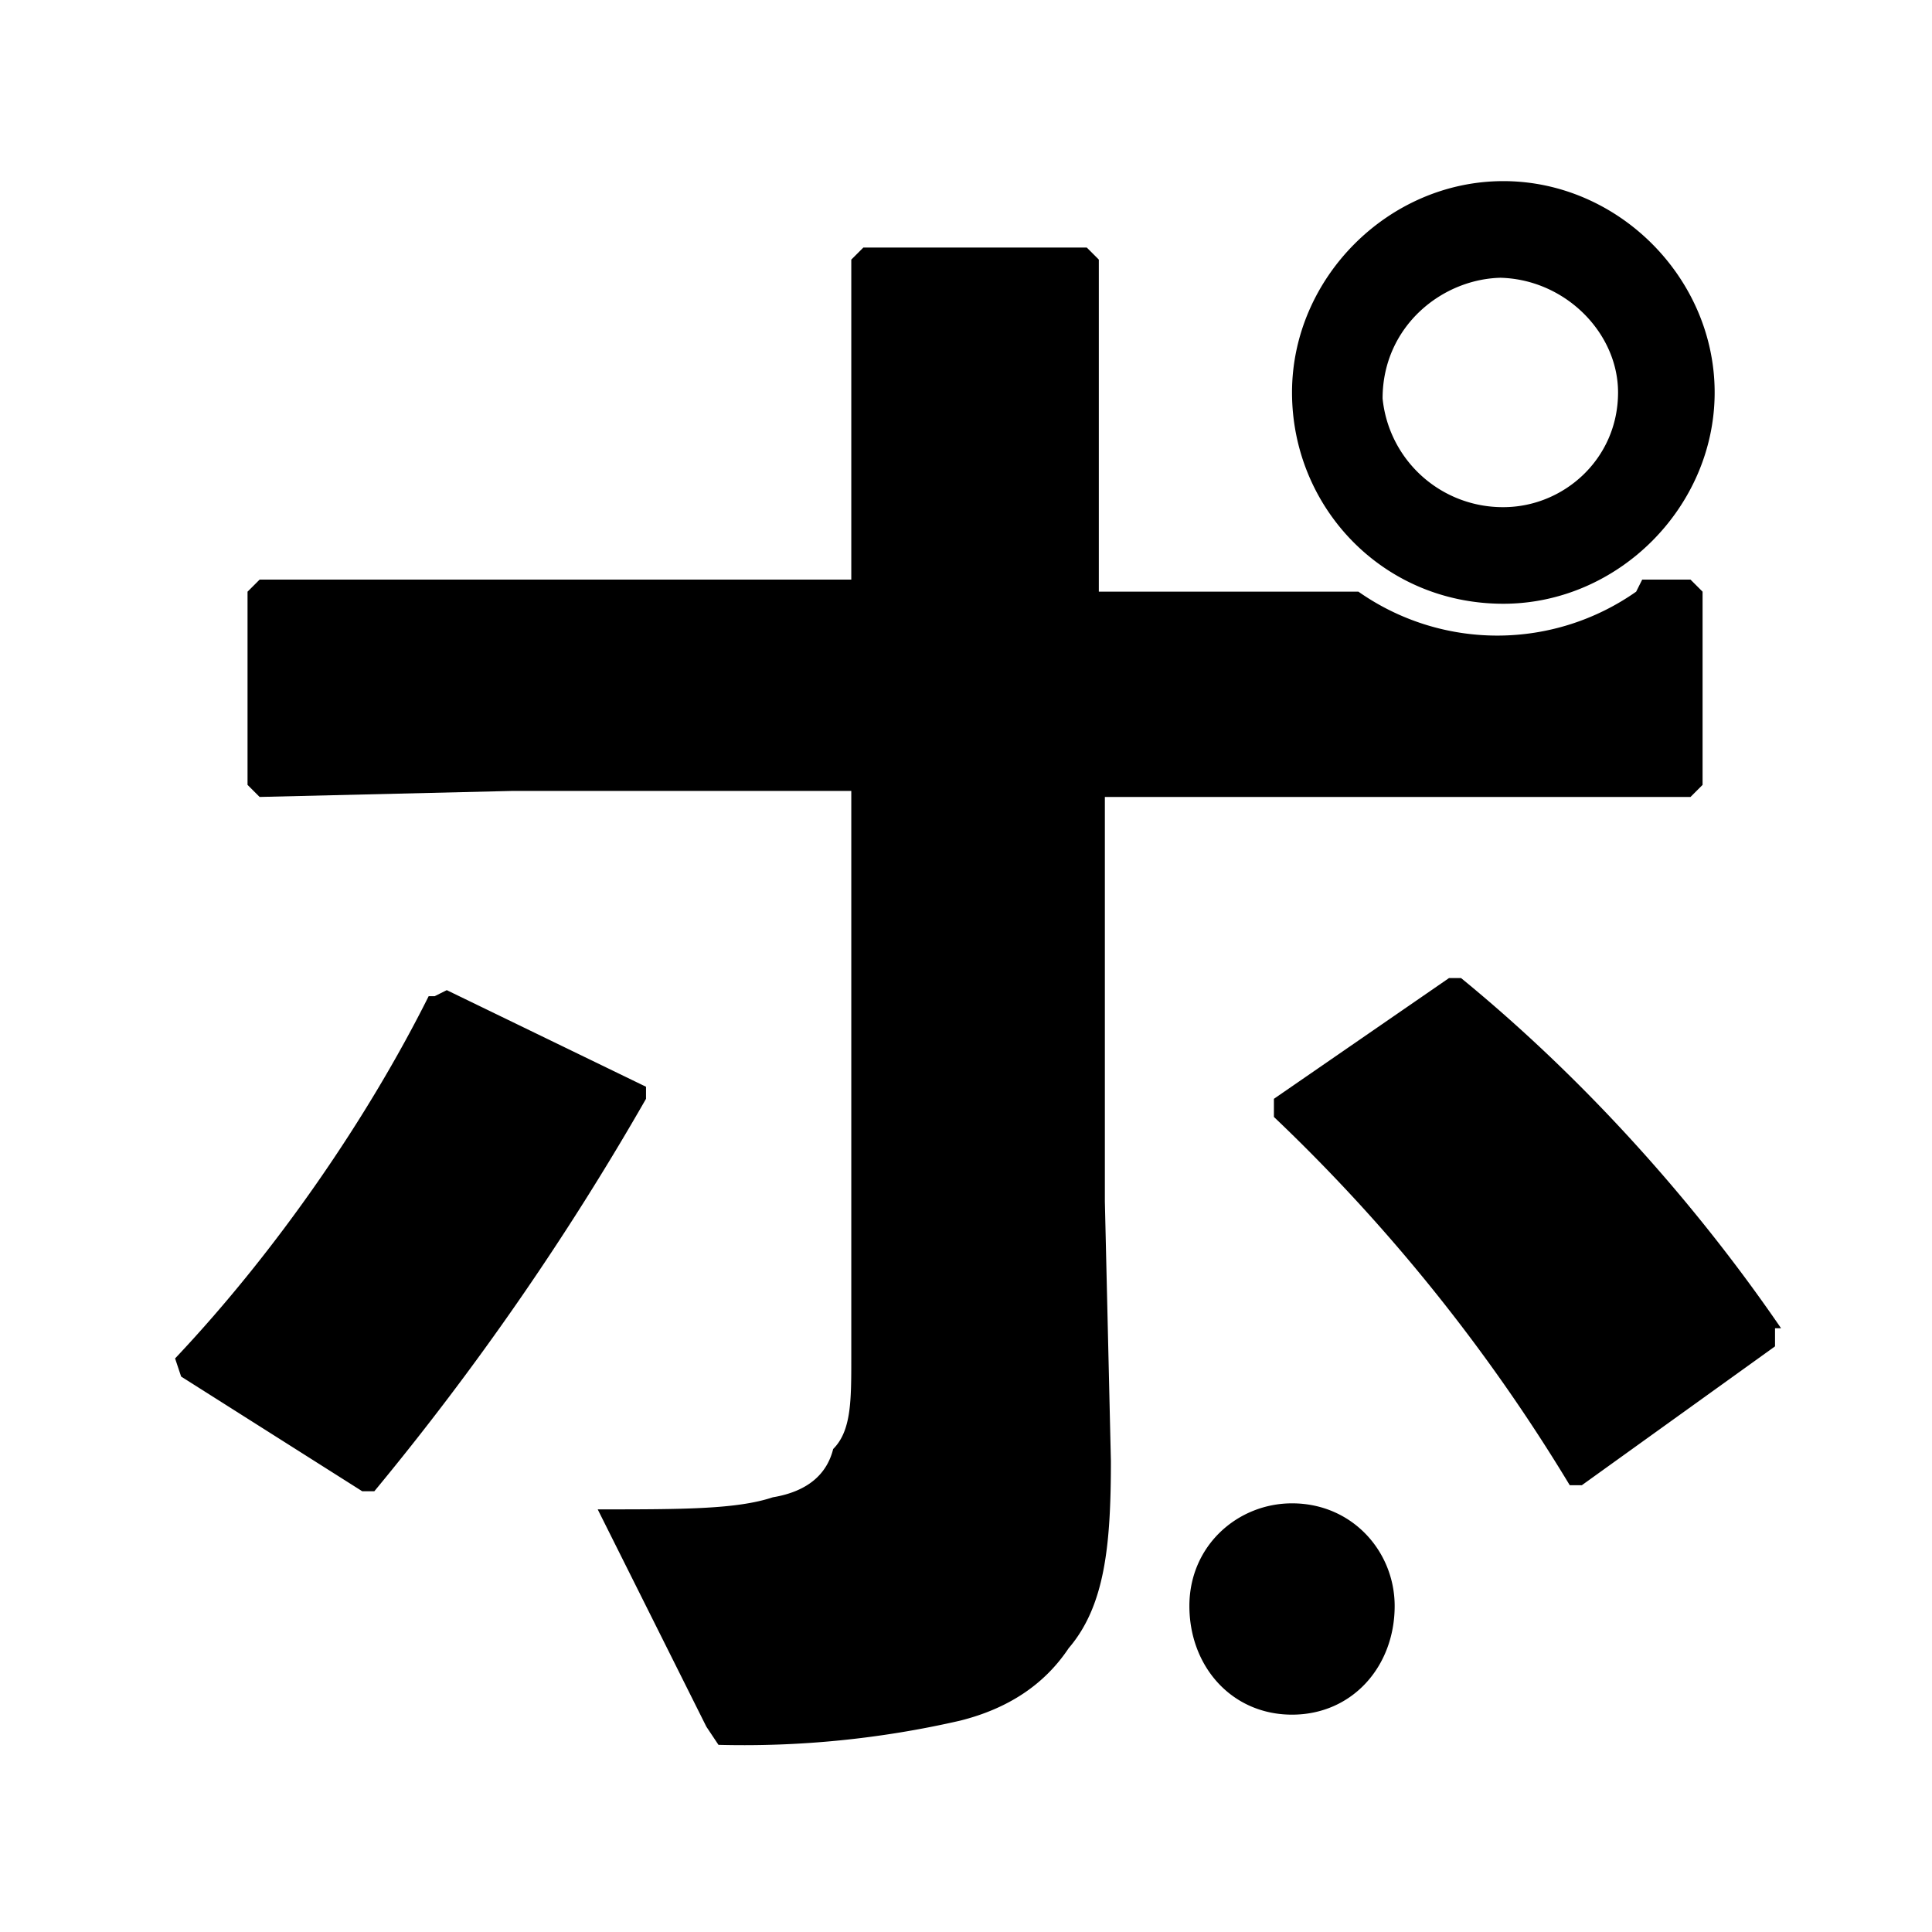 <svg xmlns="http://www.w3.org/2000/svg" xml:space="preserve" fill-rule="evenodd" stroke-linejoin="round" stroke-miterlimit="2" clip-rule="evenodd" viewBox="0 0 32 32"><path fill="none" d="M0 0h32v32H0z"/><path fill-rule="nonzero" d="M24.9 3c1.9 0 3.5 1.6 3.5 3.5S26.8 10 24.9 10c-2 0-3.5-1.6-3.5-3.5S23 3 24.9 3Zm0 1.6c-1 0-2 .8-2 2a2 2 0 0 0 2 1.8c1 0 1.9-.8 1.9-1.9 0-1-.9-1.9-2-1.9Z"/><path fill-rule="nonzero" d="M27.2 9.6h.8l.2.2V13l-.2.2h-9.7v6.7l.1 4.3c0 1.4-.1 2.4-.7 3.1-.4.6-1 1-1.8 1.2a16 16 0 0 1-4 .4l-.2-.3L9.9 25c1.4 0 2.3 0 2.9-.2.6-.1.9-.4 1-.8.3-.3.3-.8.3-1.5v-9.4H8.5l-4.2.1-.2-.2V9.8l.2-.2h9.8V4.3l.2-.2H18l.2.2v5.5h4.3a4 4 0 0 0 4.6 0Zm-20 6.9.2-.1 3.3 1.6v.2a46.2 46.2 0 0 1-4.5 6.5H6l-3-1.9-.1-.3c1.7-1.8 3.2-4 4.2-6ZM29.4 22v.3l-3.2 2.3H26a29.3 29.3 0 0 0-4.9-6.1v-.3l2.9-2h.2c2.2 1.8 4 3.9 5.3 5.8Zm-8 2.9c1 0 1.7.8 1.7 1.7 0 1-.7 1.8-1.7 1.8s-1.7-.8-1.7-1.8.8-1.7 1.7-1.7Z"/></svg>